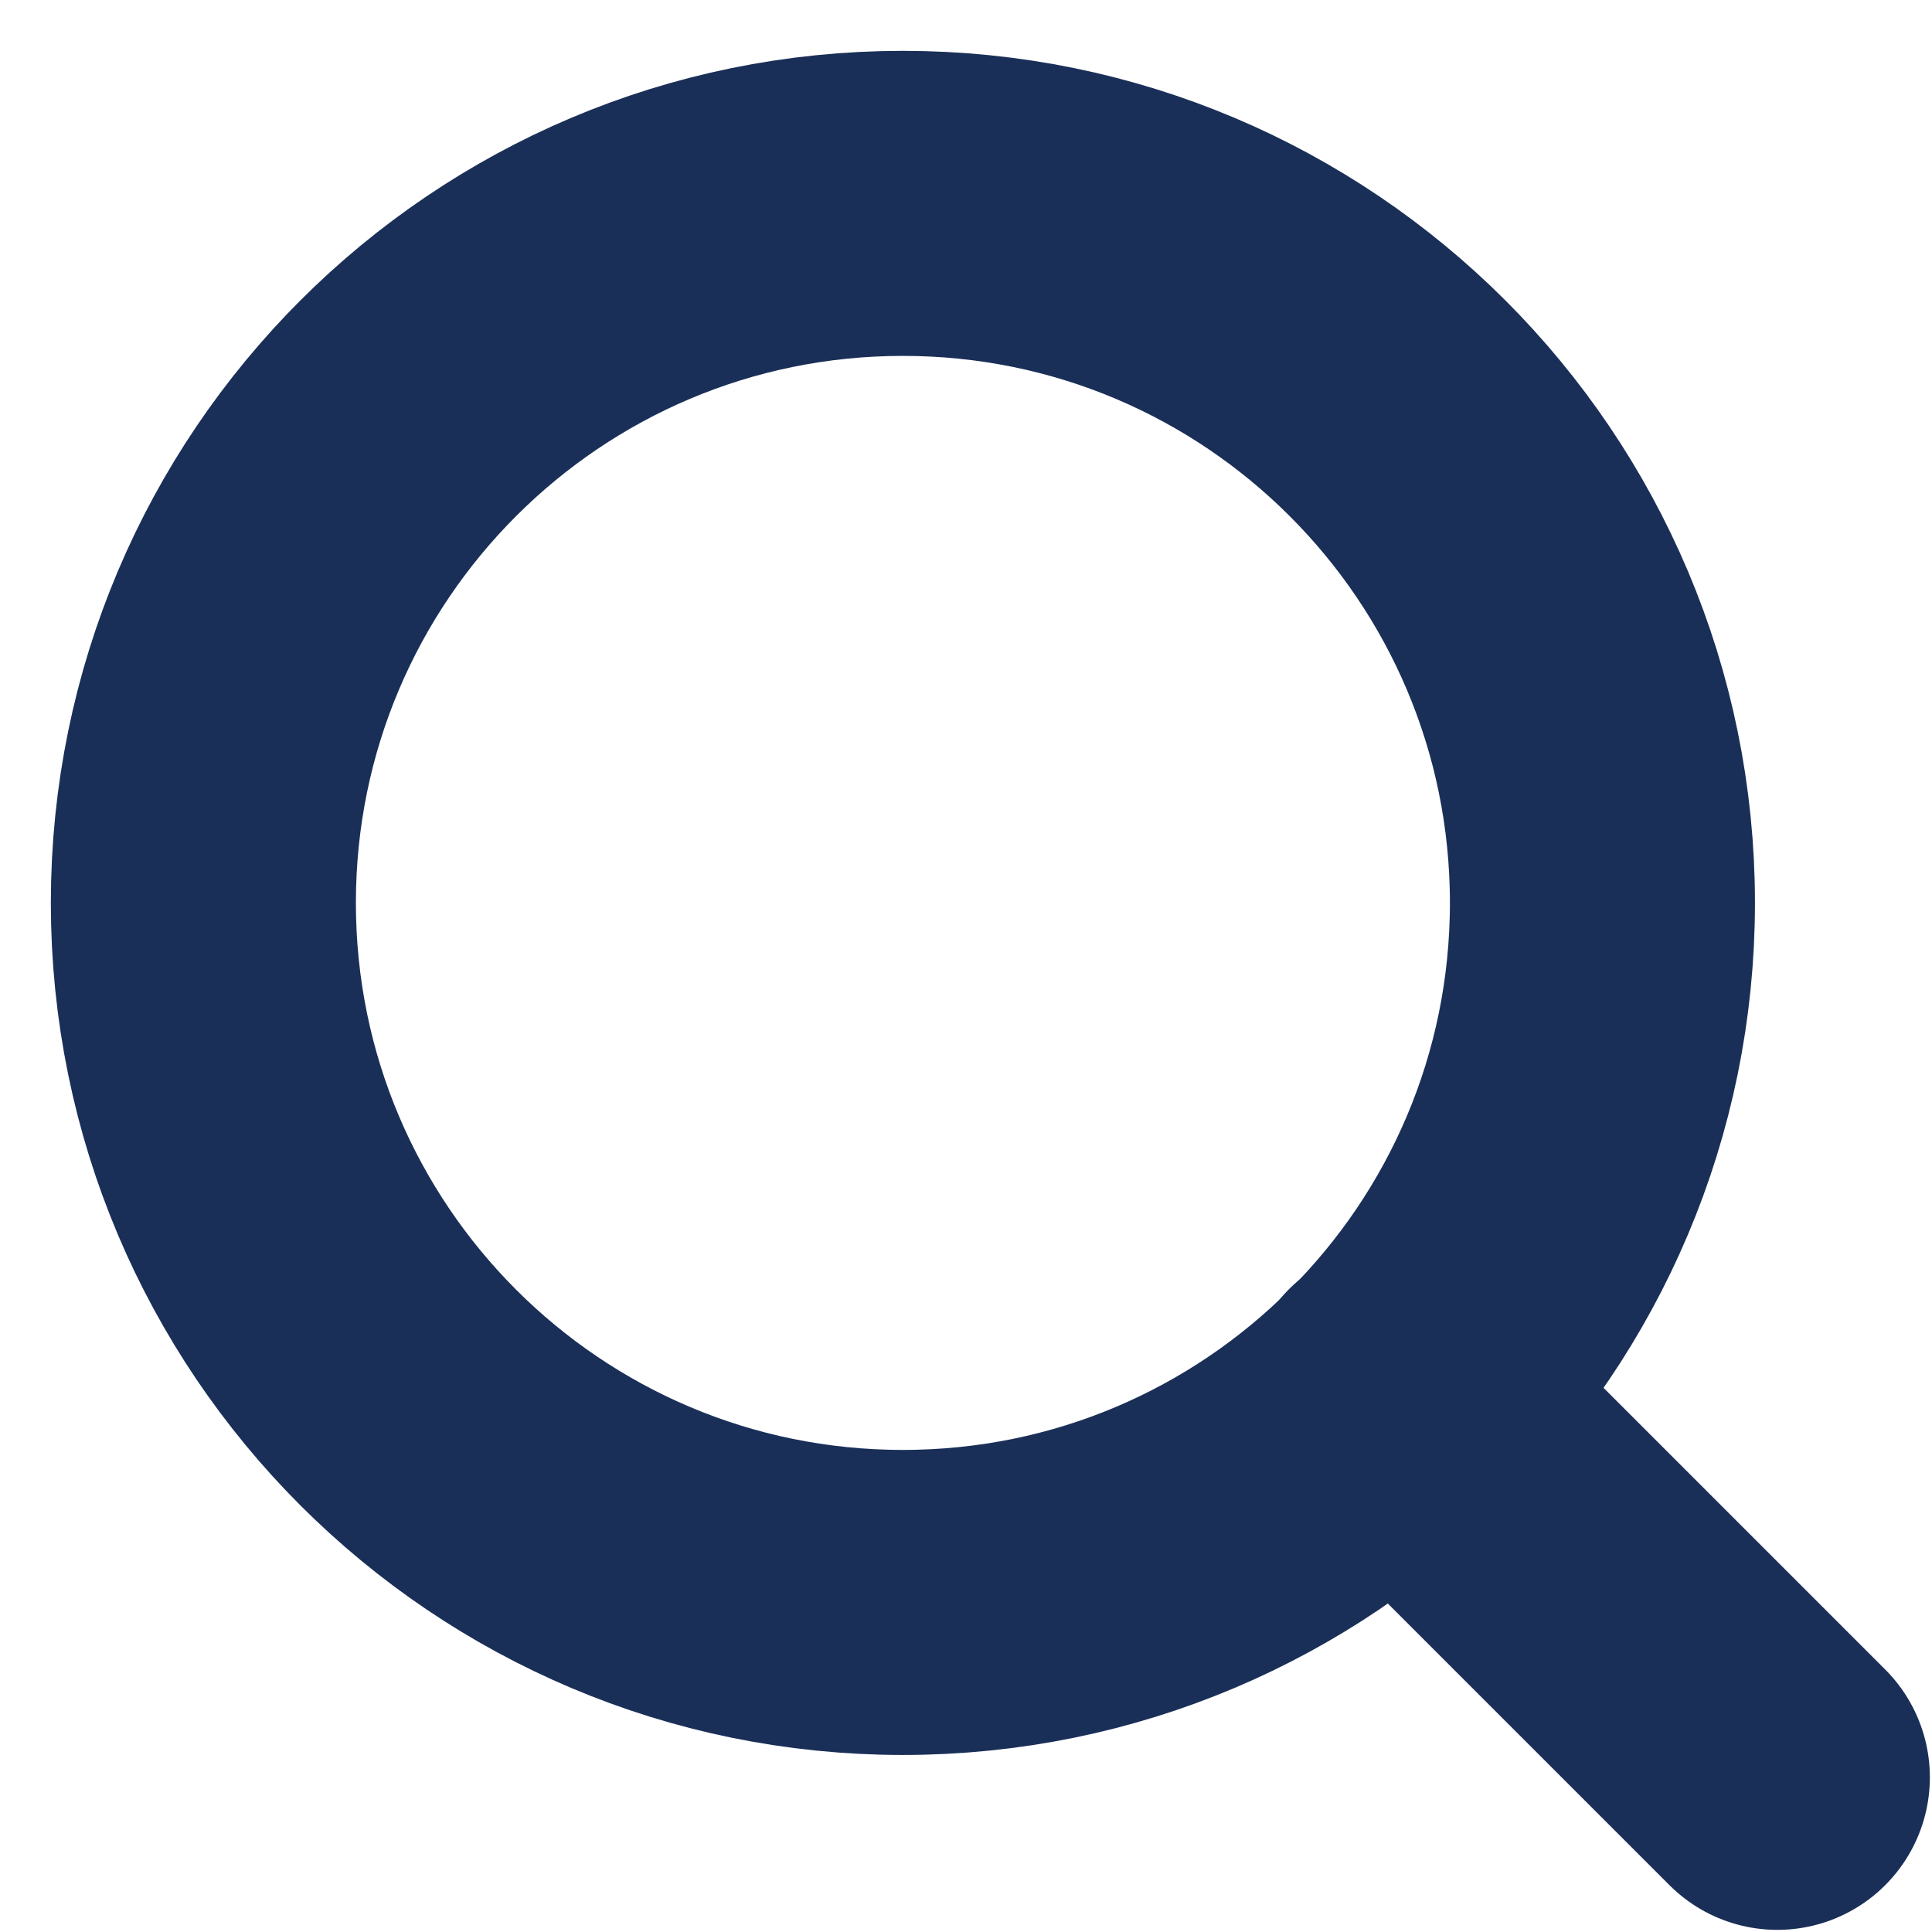 <svg width="19" height="19" viewBox="0 0 19 19" fill="none" xmlns="http://www.w3.org/2000/svg">
<path d="M15.759 8.879C15.759 12.679 12.679 15.759 8.879 15.759C5.08 15.759 2 12.679 2 8.879C2 5.08 5.08 2 8.879 2C12.679 2 15.759 5.08 15.759 8.879Z" stroke="#1A2F58" stroke-width="3" stroke-linecap="round" stroke-linejoin="round"/>
<path d="M17.479 17.479L13.738 13.738" stroke="#1A2F58" stroke-width="3" stroke-linecap="round" stroke-linejoin="round"/>
</svg>
